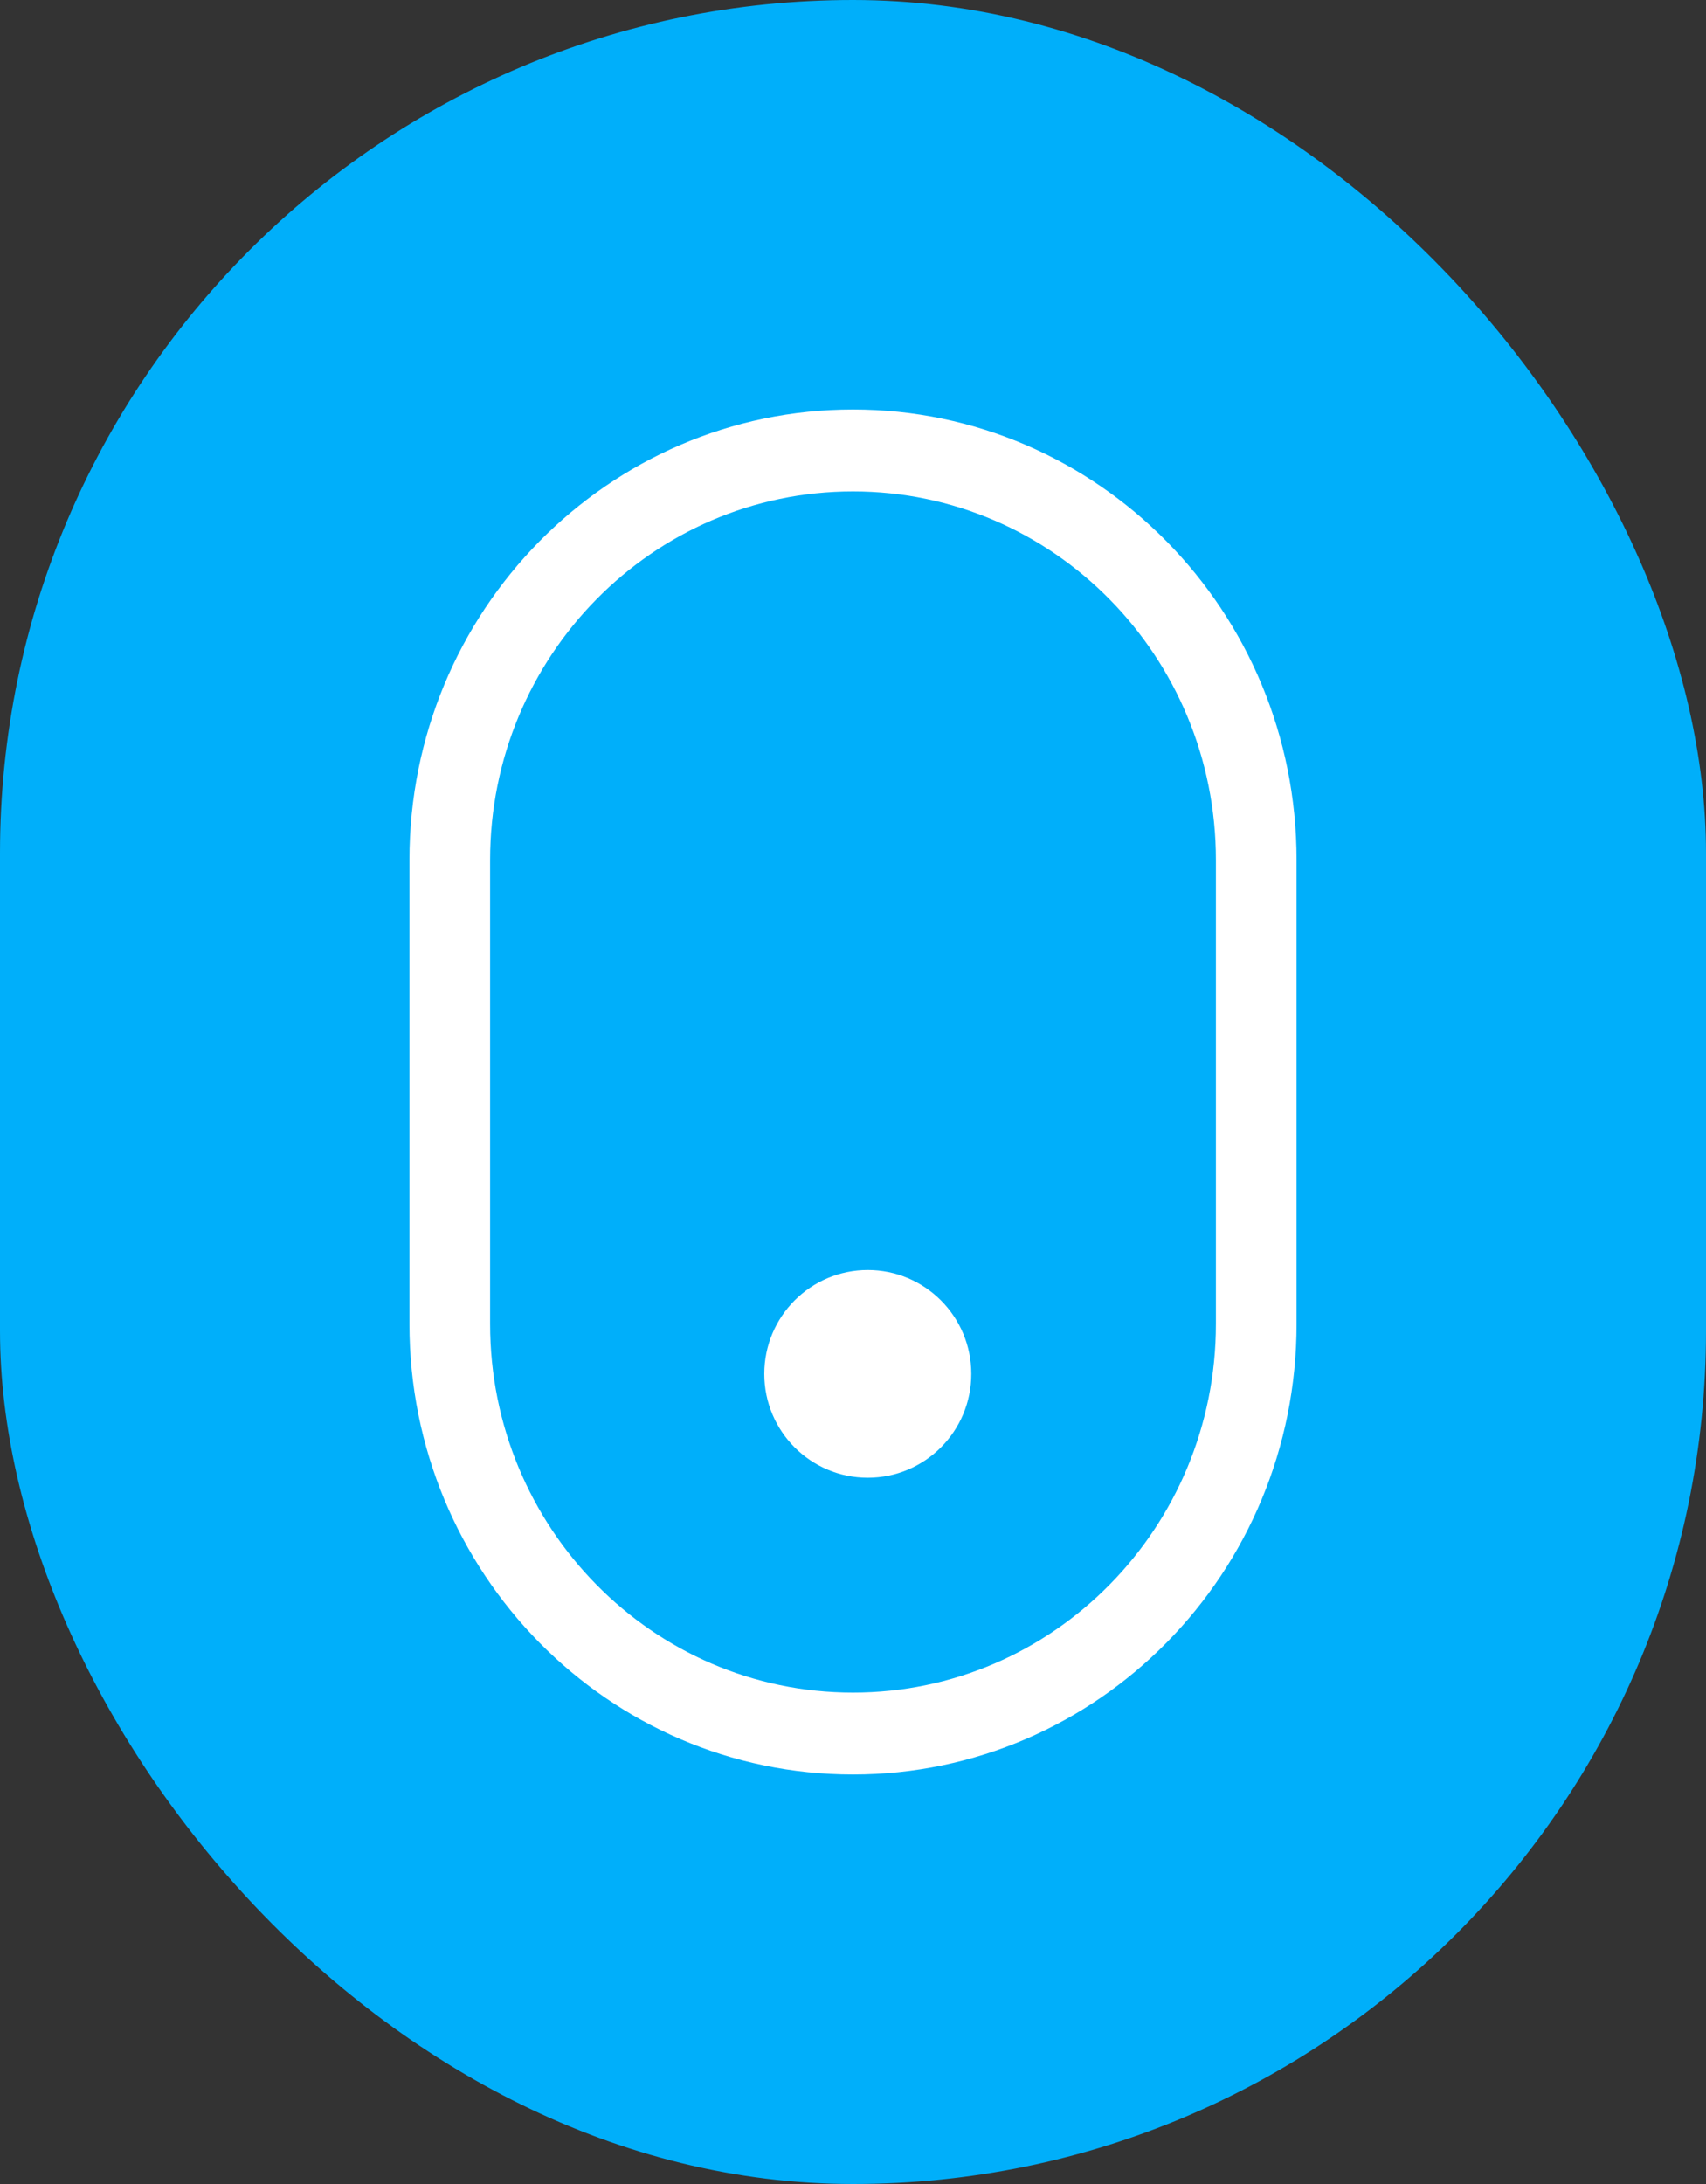 <svg width="50" height="64" viewBox="0 0 50 64" fill="none" xmlns="http://www.w3.org/2000/svg">
<rect x="0" y="0" width="50" height="64" fill="#333333" stroke="none"/>
<rect width="50" height="64" rx="25" fill="#00AFFA"/>
<path fill-rule="evenodd" clip-rule="evenodd" d="M35.636 38.8V25.2C35.636 19.235 30.874 14.4 25 14.4C19.126 14.4 14.364 19.235 14.364 25.2V38.8C14.364 44.765 19.126 49.6 25 49.6C30.874 49.6 35.636 44.765 35.636 38.8ZM25 12C17.82 12 12 17.91 12 25.2V38.8C12 46.09 17.82 52 25 52C32.18 52 38 46.09 38 38.8V25.2C38 17.91 32.18 12 25 12Z" fill="white"/>
<path d="M28.467 40.261C28.467 41.942 27.109 43.304 25.433 43.304C23.758 43.304 22.4 41.942 22.4 40.261C22.4 38.58 23.758 37.217 25.433 37.217C27.109 37.217 28.467 38.58 28.467 40.261Z" fill="white"/>
</svg>
